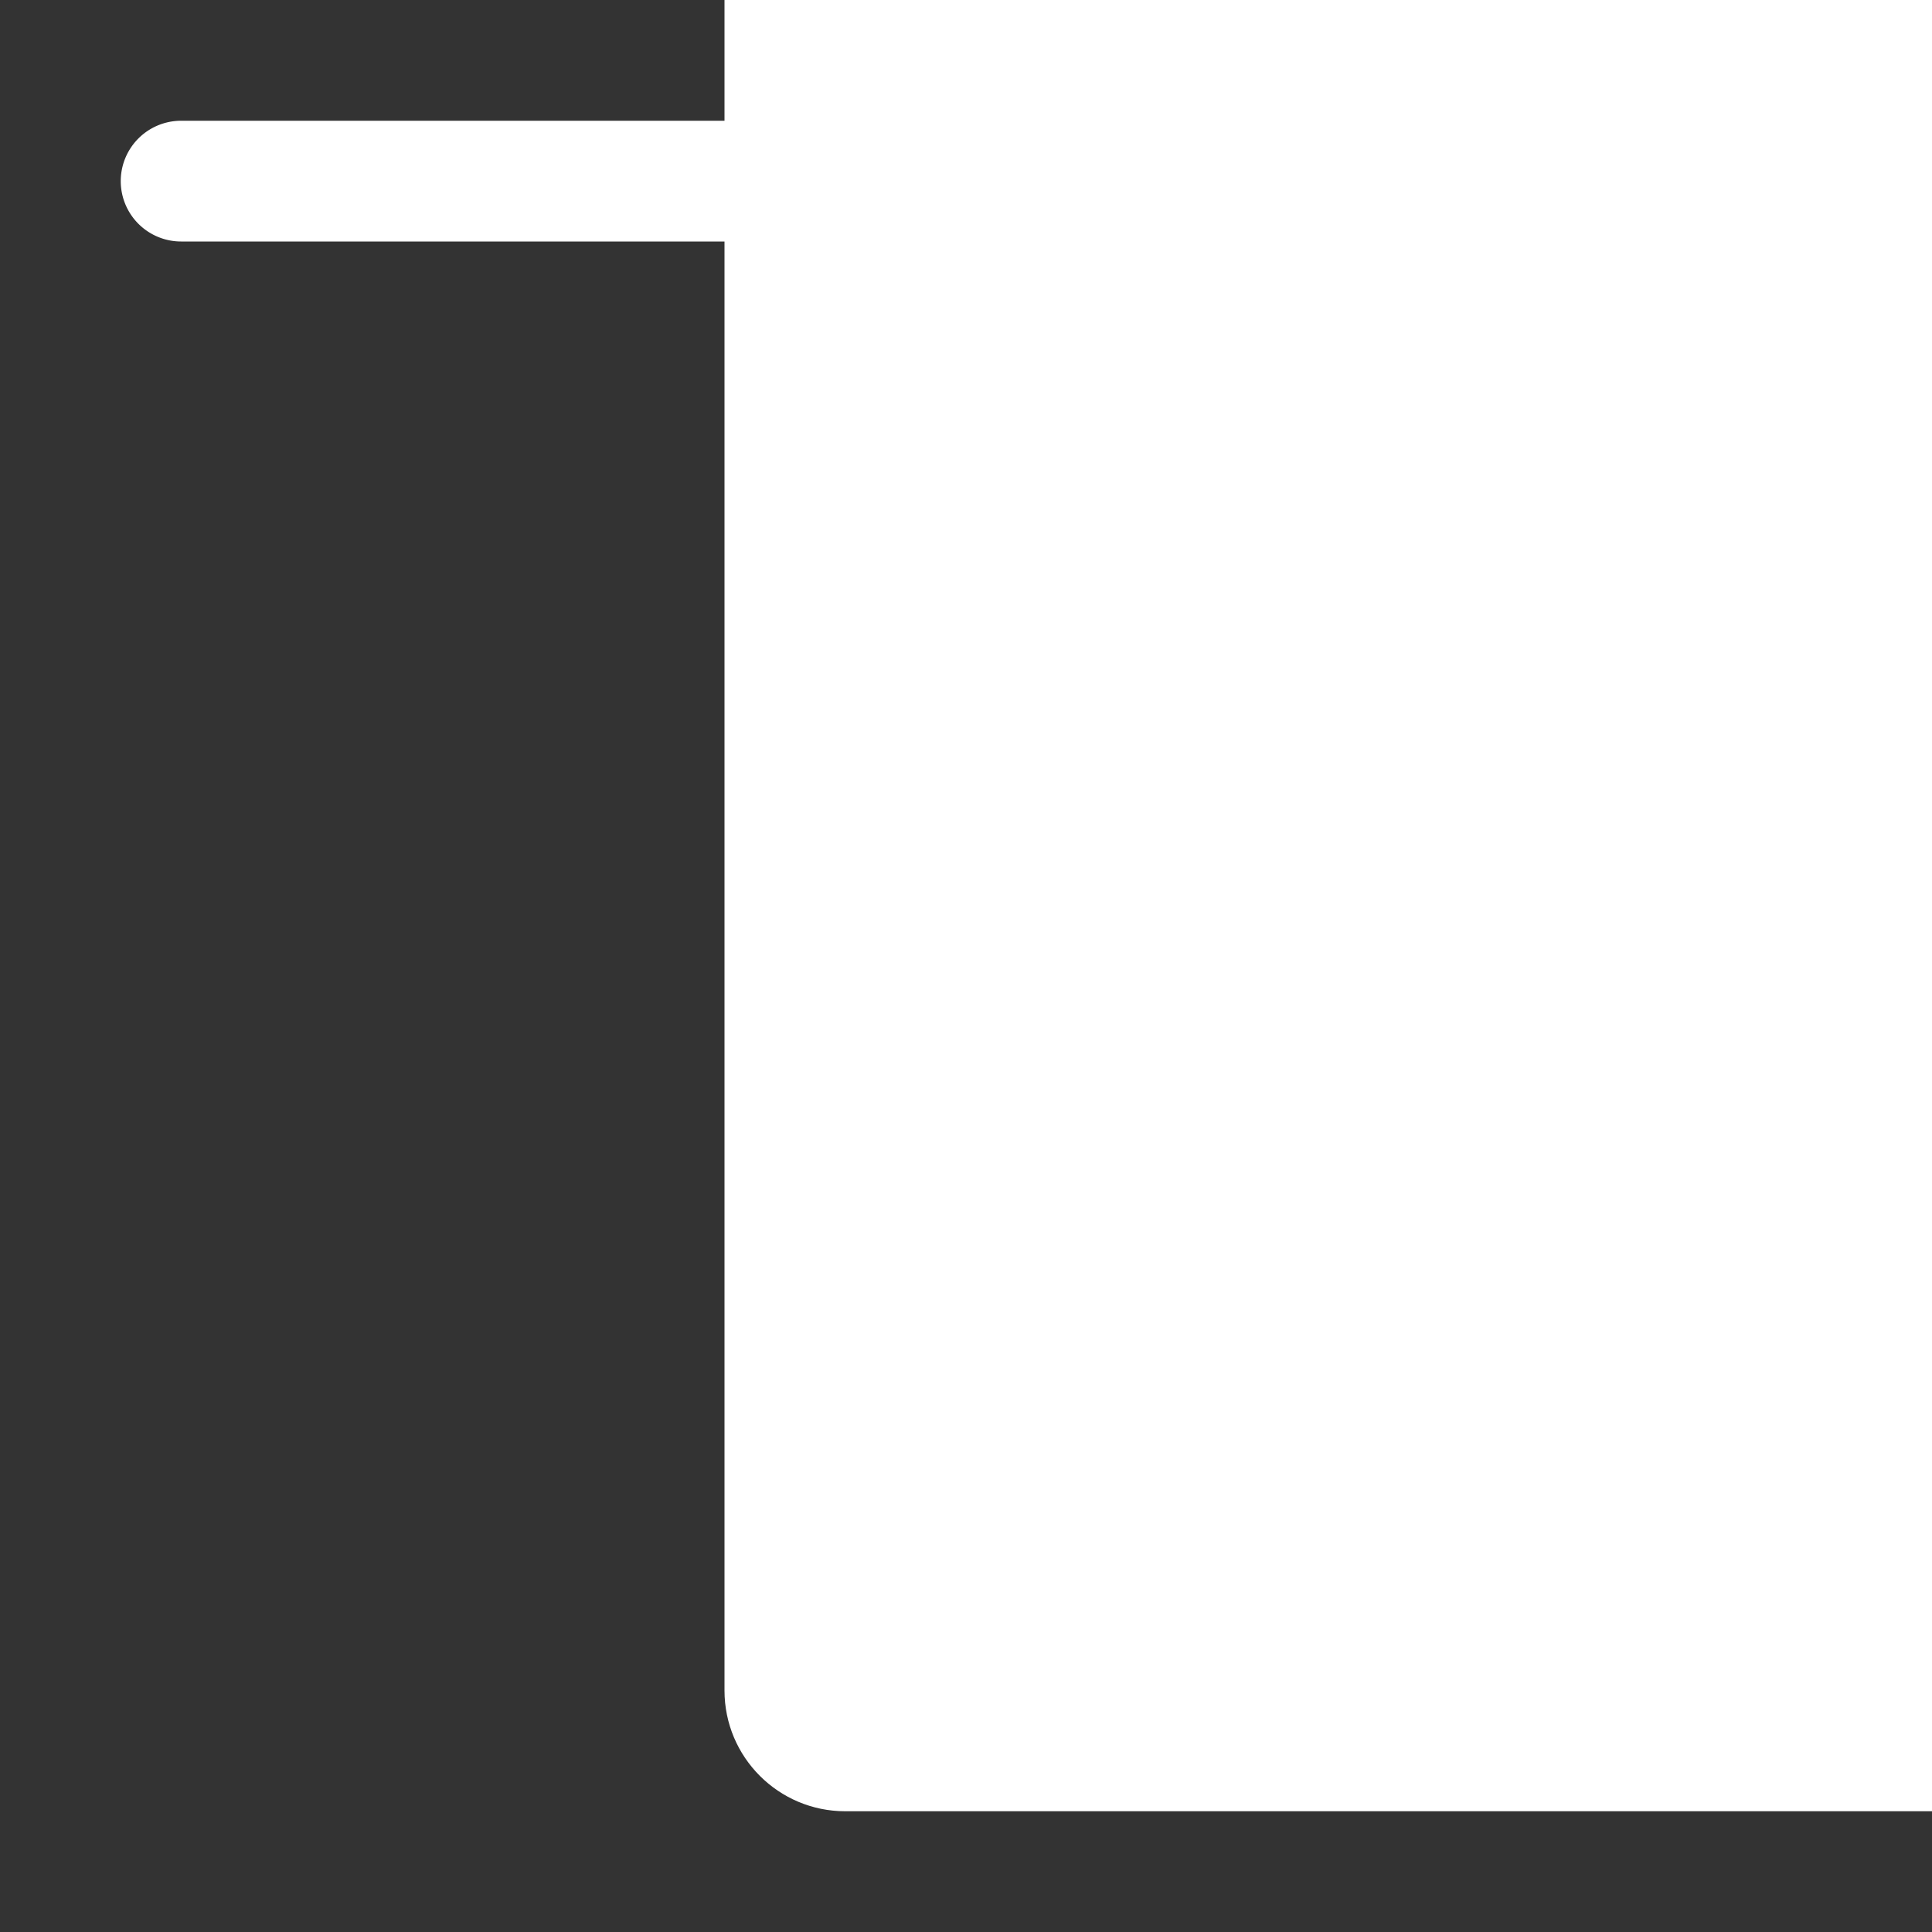<svg xmlns="http://www.w3.org/2000/svg" width="48" height="48" fill="white" class="bi bi-align-top" viewBox="0 0 16 16">
  <rect x="0" y="0" width="16" height="16" fill="#333333" stroke="none"/>
  <rect width="48" height="48" rx="1" transform="matrix(1 0 0 -1 6 15)"/>
  <path d="M1.5 2a.5.5 0 0 1 0-1zm13-1a.5.5 0 0 1 0 1zm-13 0h13v1h-13z"/>
</svg>